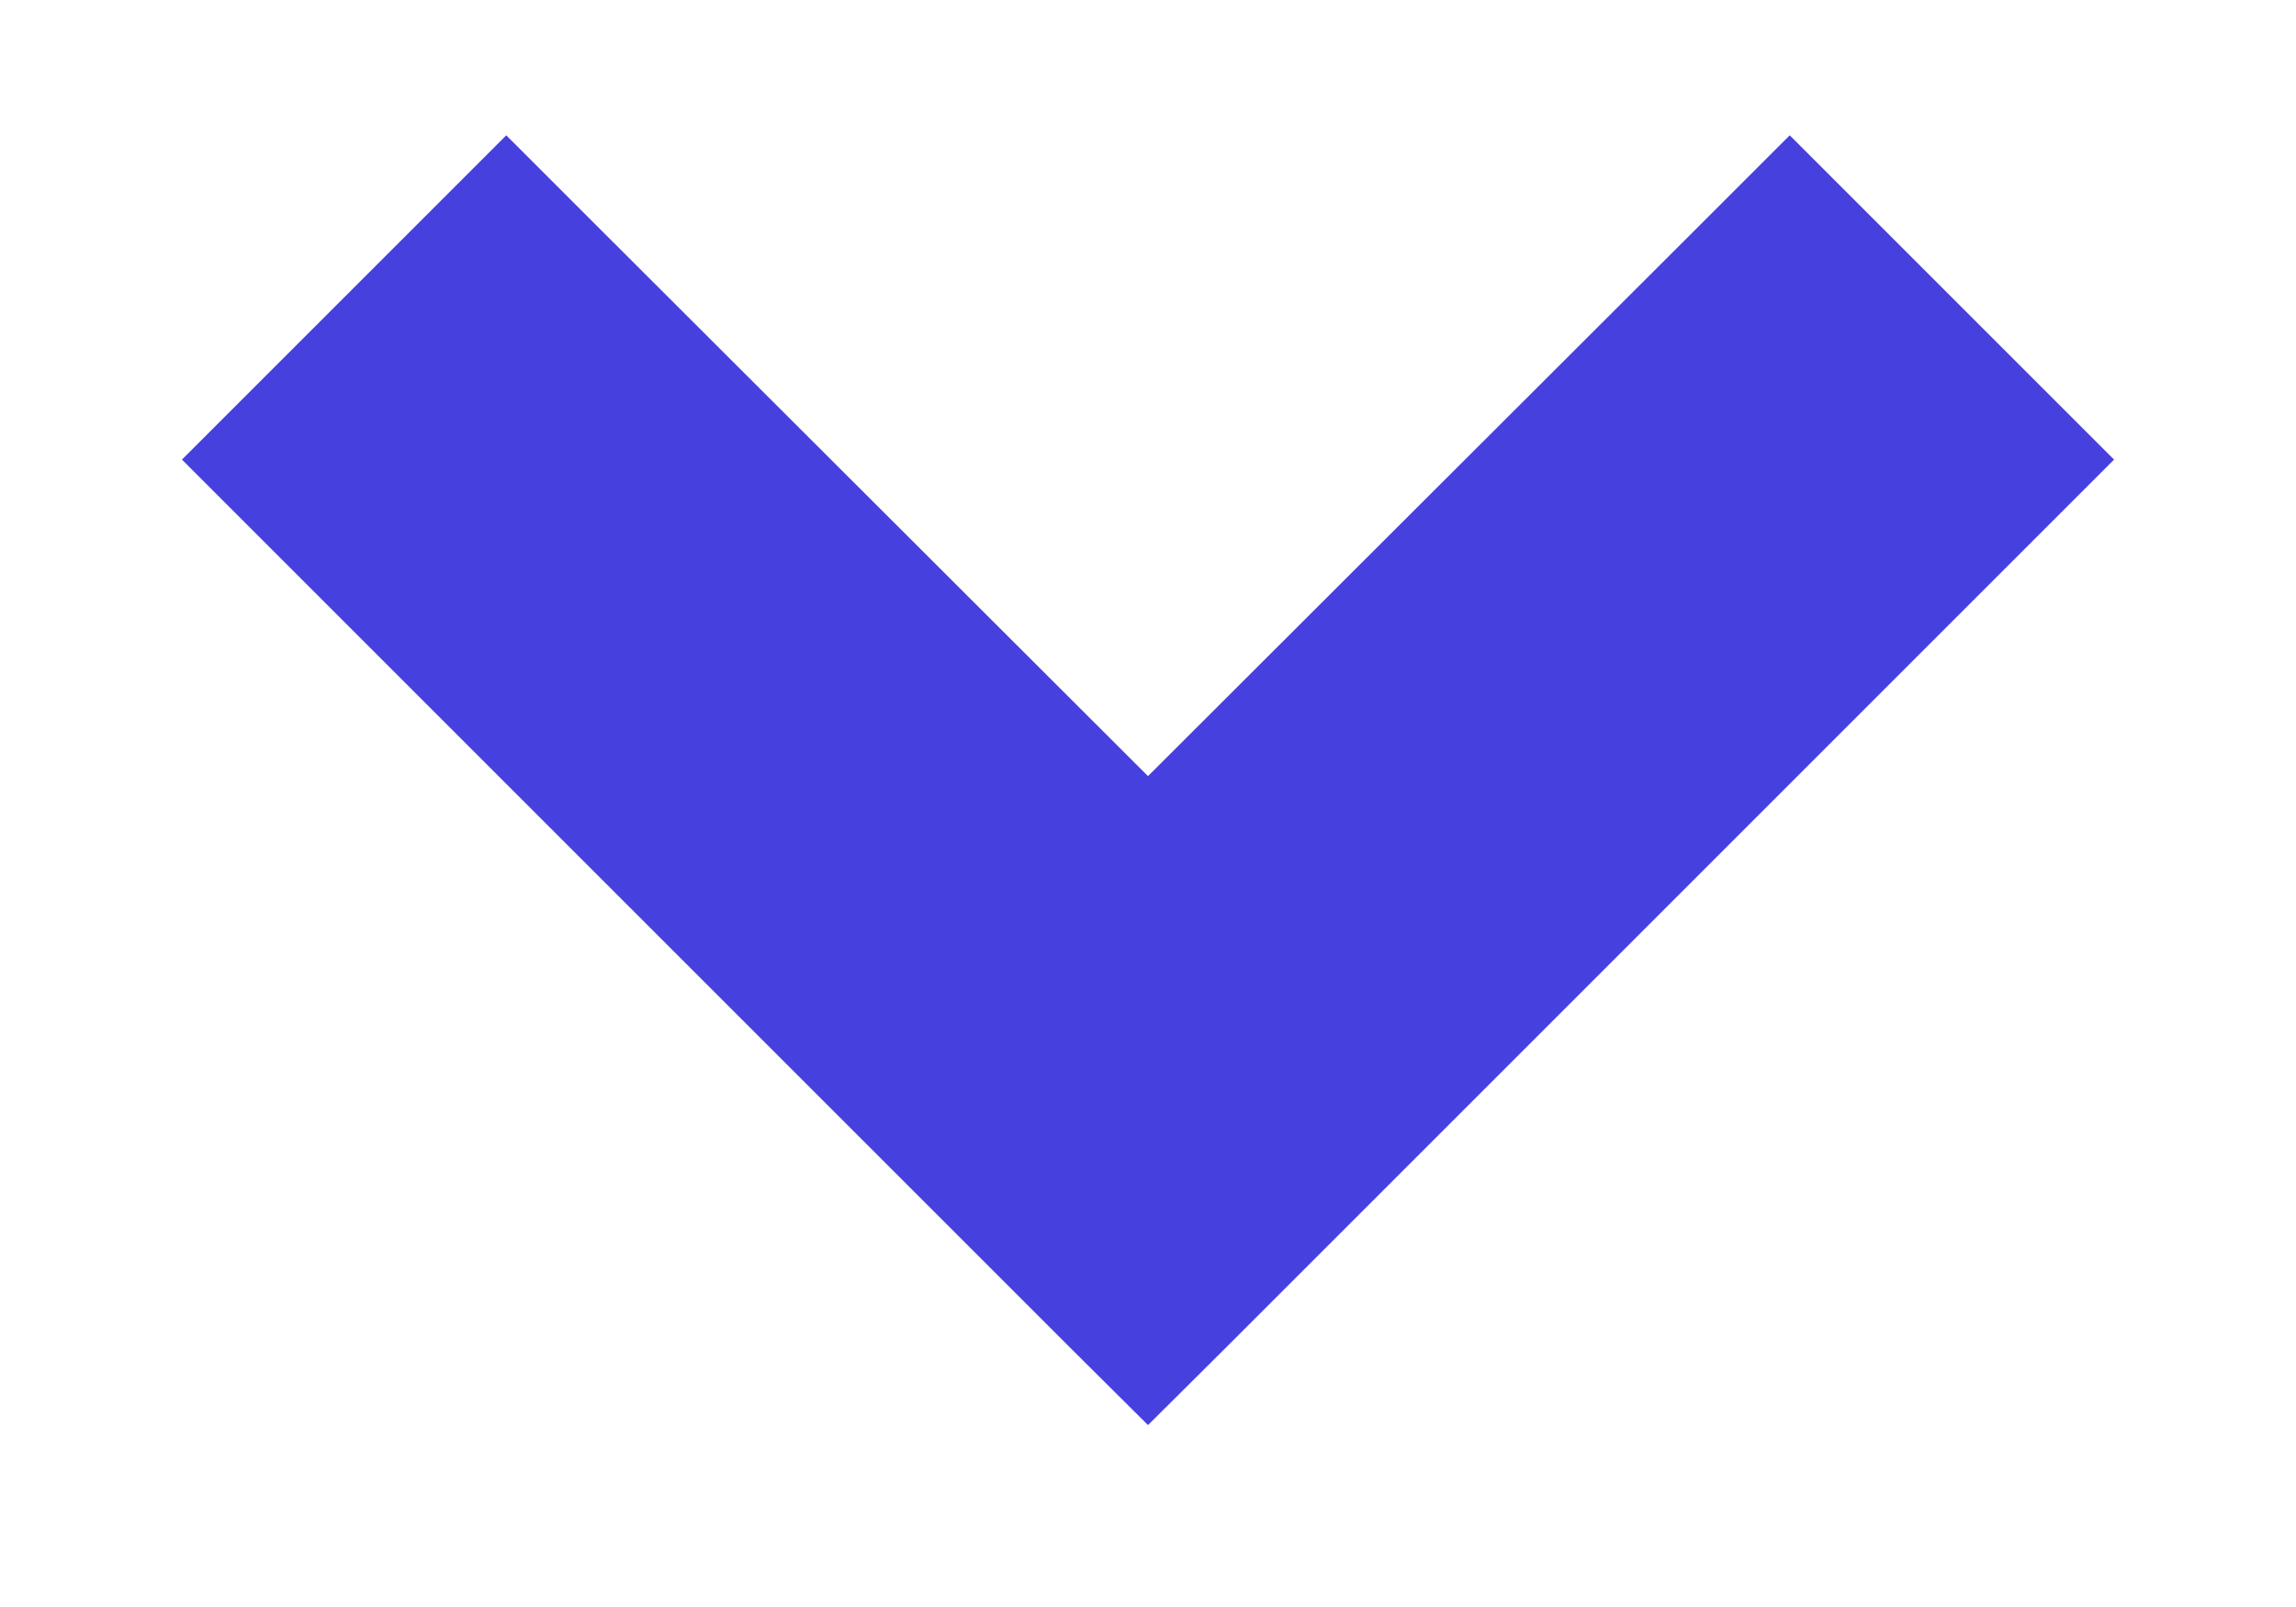 <svg width="10" height="7" viewBox="0 0 10 7" fill="none" xmlns="http://www.w3.org/2000/svg">
<path d="M4.823 5.679L5 5.855L5.177 5.679L8.677 2.179L8.854 2.002L8.677 1.825L7.972 1.12L7.795 0.943L7.618 1.12L5 3.734L2.382 1.12L2.205 0.943L2.028 1.12L1.323 1.825L1.146 2.002L1.323 2.179L4.823 5.679Z" fill="#4640DE" stroke="#4640DE" stroke-width="0.5"/>
</svg>
